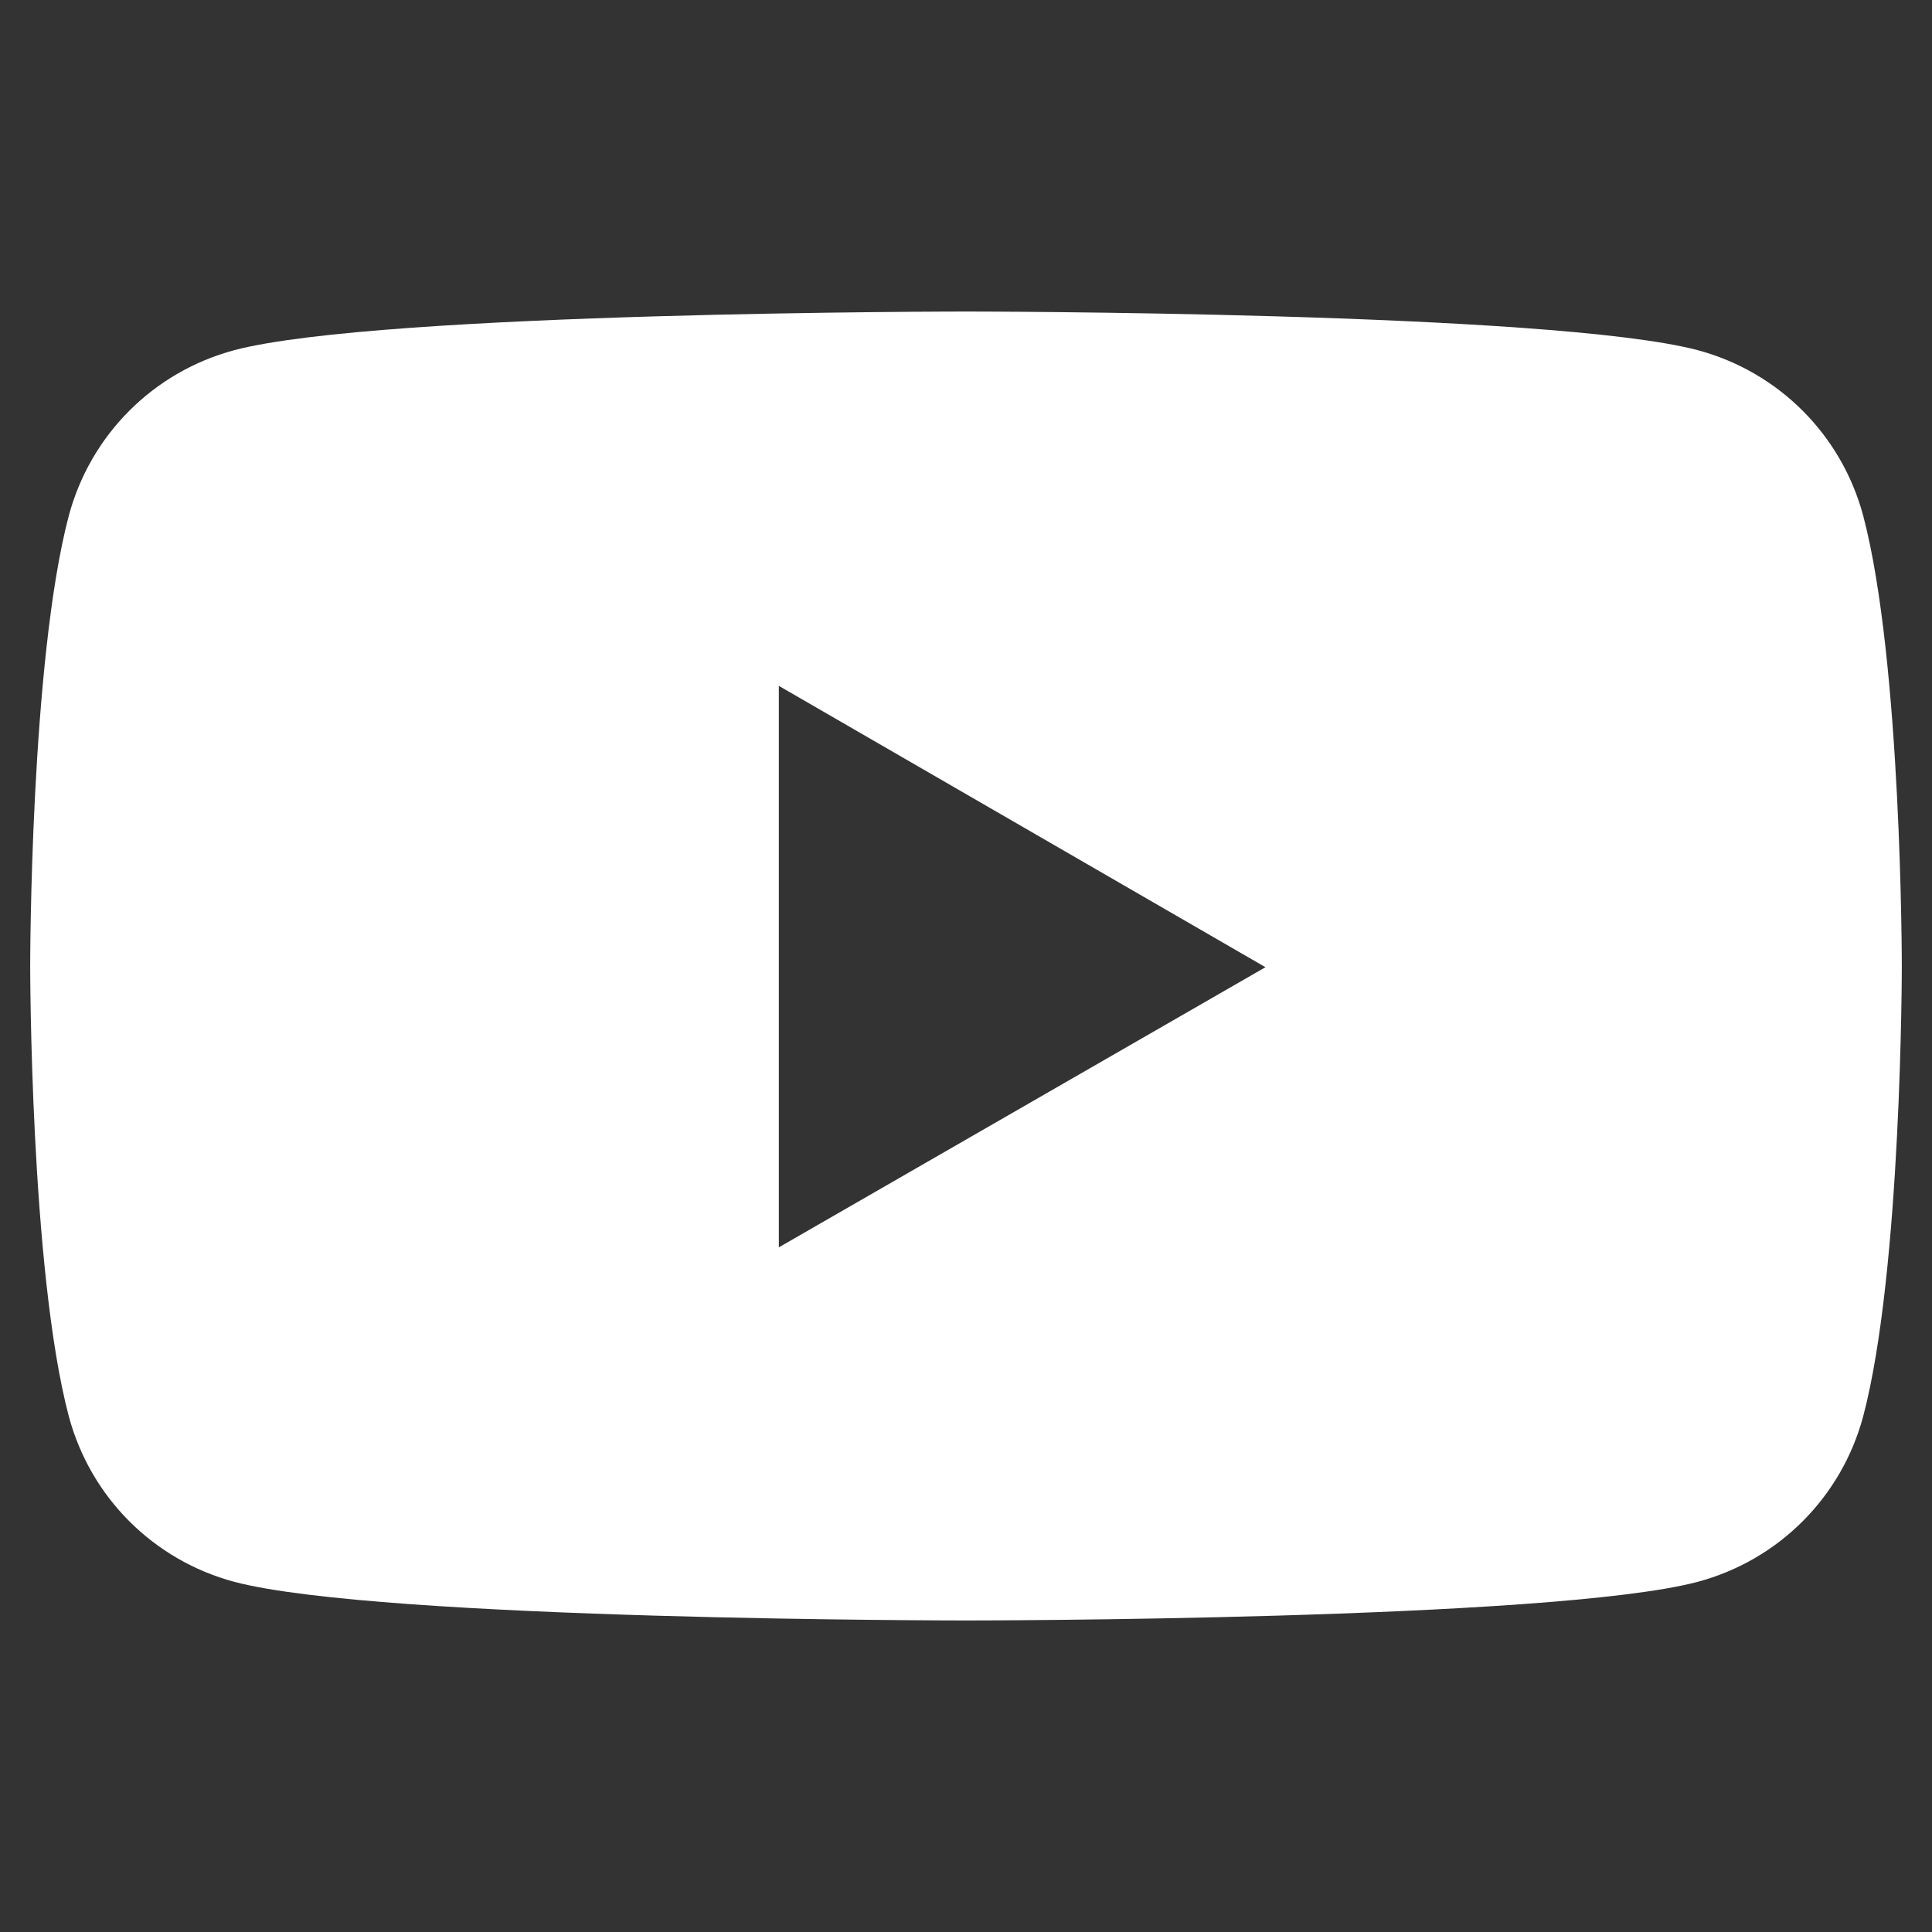 <?xml version="1.0" encoding="UTF-8"?>
<svg id="Layer_1" data-name="Layer 1" xmlns="http://www.w3.org/2000/svg" viewBox="0 0 16 16">
  <rect x="0" y="0" width="16" height="16" fill="#333333" stroke="none"/>
  <defs>
    <style>
      .cls-1 {
        fill: #fff;
      }
    </style>
  </defs>
  <path class="cls-1" d="m15.43,4.27c-.18-.67-.7-1.19-1.37-1.37-1.21-.32-6.06-.32-6.06-.32,0,0-4.85,0-6.06.32-.67.18-1.19.7-1.37,1.37-.32,1.21-.32,3.73-.32,3.73,0,0,0,2.52.32,3.73.18.67.7,1.19,1.37,1.37,1.21.32,6.06.32,6.06.32,0,0,4.85,0,6.06-.32.67-.18,1.19-.7,1.37-1.37.32-1.21.32-3.73.32-3.73,0,0,0-2.52-.32-3.73Zm-8.98,6.06v-4.65l4.03,2.33-4.03,2.32Z"/>
</svg>